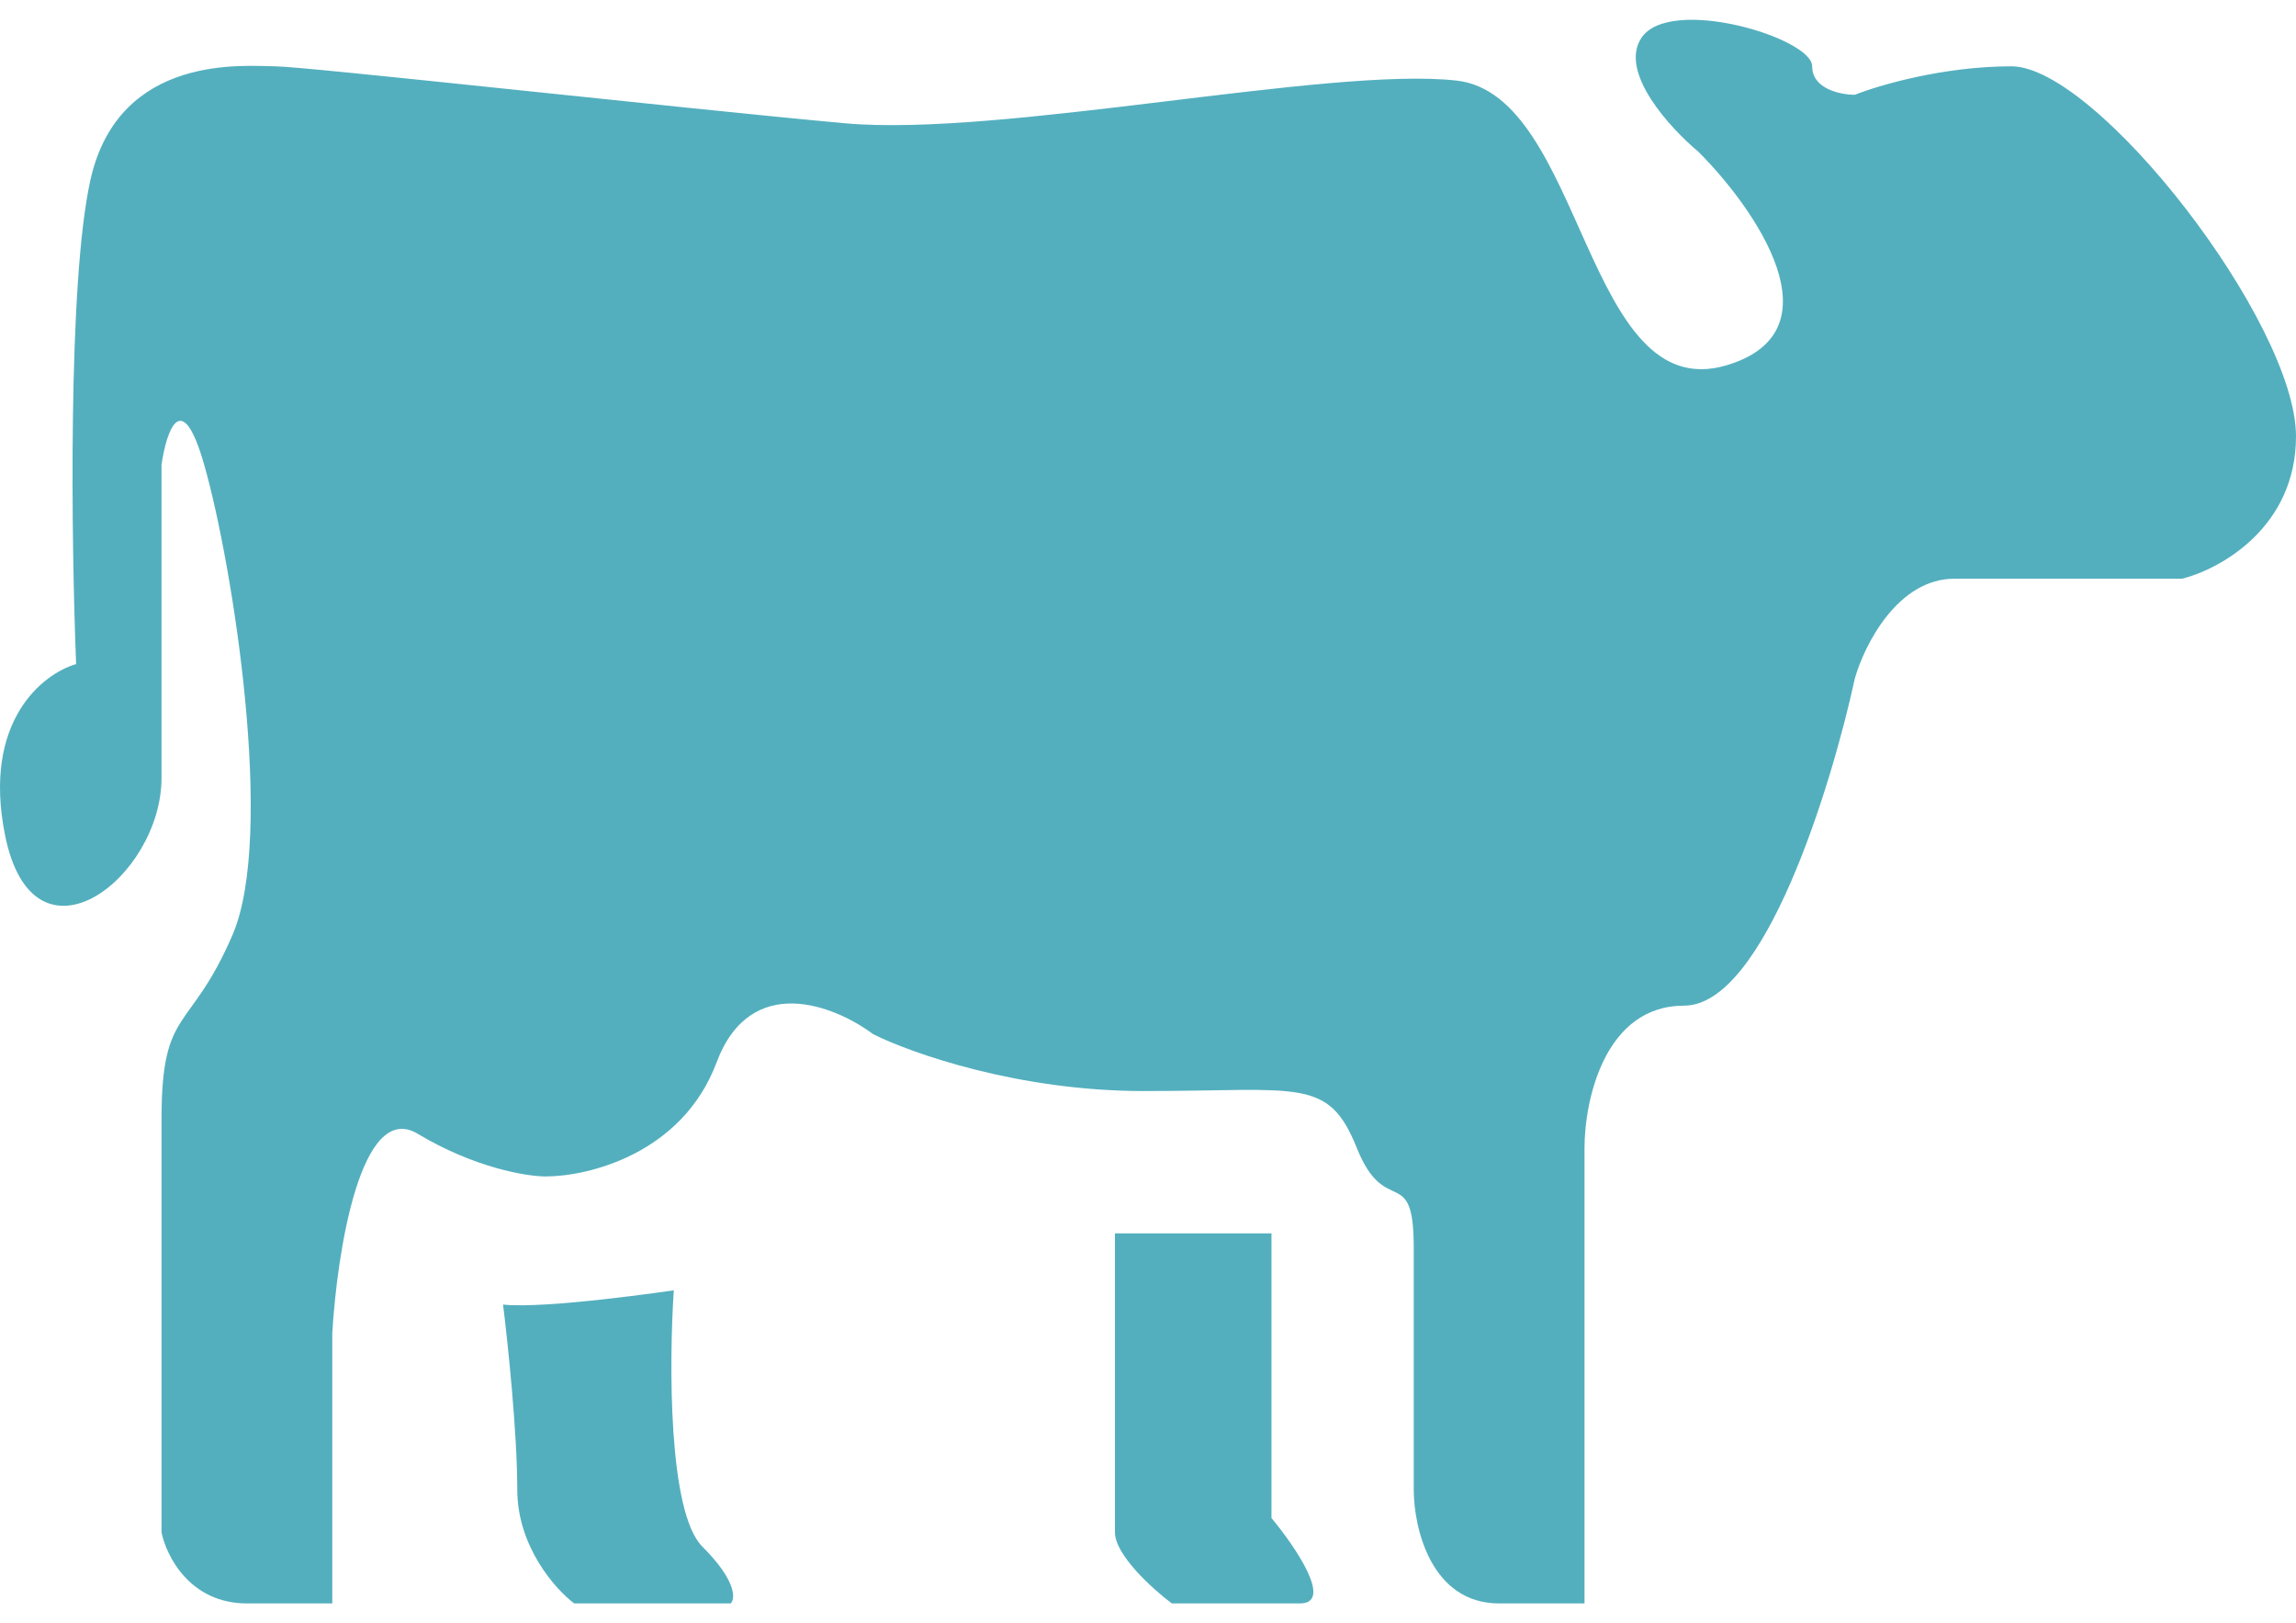 <svg width="58" height="41" viewBox="0 0 58 41" fill="none" xmlns="http://www.w3.org/2000/svg">
<path d="M0.126 21.088C-0.449 18.212 1.085 17.014 1.923 16.774C1.804 13.778 1.708 7.14 2.283 4.551C3.002 1.316 6.237 1.675 6.956 1.675C7.675 1.675 17.381 2.754 21.335 3.113C25.289 3.473 33.556 1.675 36.792 2.035C40.027 2.394 40.027 10.303 43.621 9.225C46.497 8.362 44.34 5.27 42.903 3.832C42.184 3.233 40.889 1.819 41.465 0.956C42.184 -0.122 45.778 0.956 45.778 1.675C45.778 2.25 46.497 2.394 46.857 2.394C47.456 2.155 49.085 1.675 50.811 1.675C52.968 1.675 58 8.146 58 11.022C58 13.323 56.083 14.377 55.124 14.617H49.373C47.935 14.617 47.096 16.294 46.857 17.133C46.258 19.889 44.556 25.401 42.543 25.401C40.53 25.401 40.027 27.798 40.027 28.996V40.5H37.87C36.145 40.5 35.713 38.583 35.713 37.624V31.513C35.713 29.356 34.994 30.794 34.275 28.996C33.556 27.199 32.838 27.558 28.884 27.558C25.72 27.558 23.012 26.6 22.054 26.12C21.095 25.401 18.962 24.539 18.1 26.839C17.237 29.14 14.864 29.715 13.786 29.715C13.307 29.715 11.989 29.5 10.551 28.637C9.113 27.774 8.514 31.633 8.394 33.67V40.5H6.237C4.799 40.5 4.2 39.302 4.08 38.703V28.277C4.08 25.401 4.799 26.12 5.878 23.604C6.956 21.088 5.878 14.257 5.159 11.741C4.584 9.728 4.2 10.902 4.08 11.741V19.65C4.08 22.166 0.845 24.683 0.126 21.088Z" fill="#53AFBE"/>
<path d="M17.021 32.591C17.021 32.591 13.786 33.071 12.708 32.951C12.827 33.91 13.067 36.186 13.067 37.624C13.067 39.062 14.026 40.141 14.505 40.5H18.459C18.579 40.38 18.603 39.925 17.74 39.062C16.877 38.199 16.901 34.389 17.021 32.591Z" fill="#53AFBE"/>
<path d="M32.119 31.153H28.165V38.703C28.165 39.278 29.123 40.141 29.602 40.5H32.838C33.7 40.5 32.718 39.062 32.119 38.343V31.153Z" fill="#53AFBE"/>
</svg>
